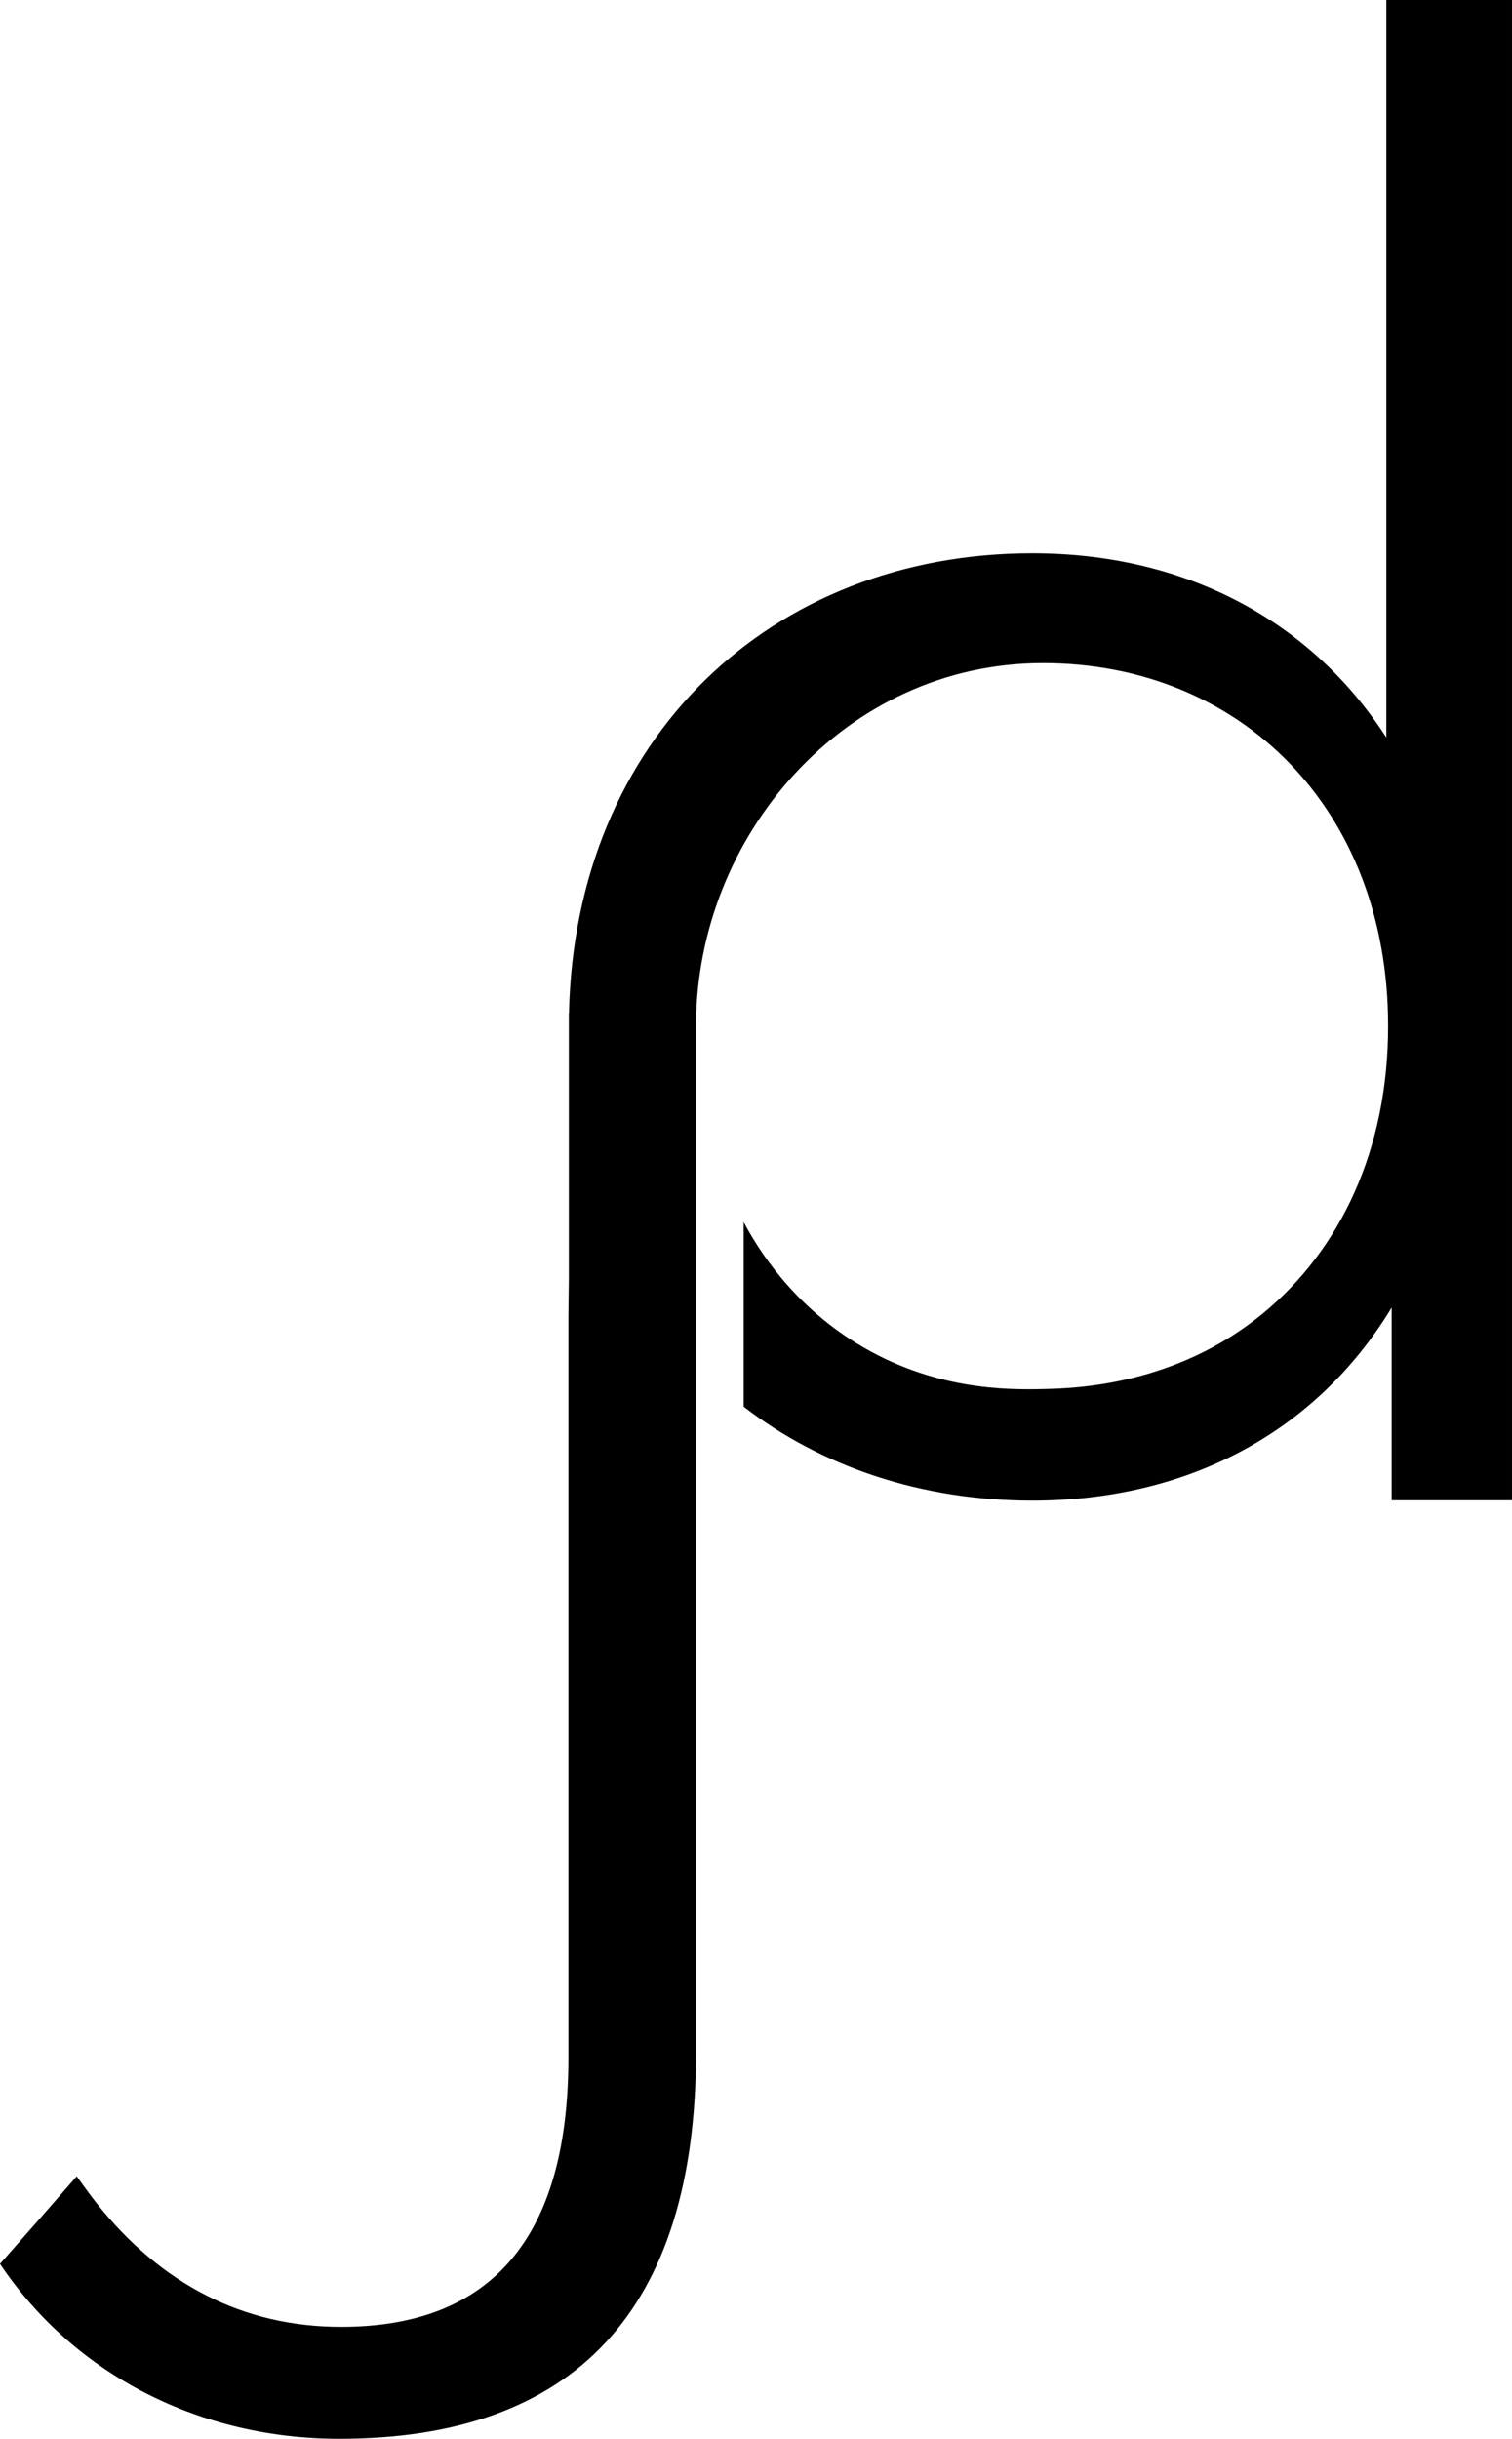 <svg id="Layer_1" data-name="Layer 1" xmlns="http://www.w3.org/2000/svg" width="1039.474" height="1675.911" viewBox="0 0 1039.474 1675.911">
  <path d="M556.984,1681.565s9.037,12.614,13.682,18.467c44.019,55.461,100.613,84.999,168.059,84.999,103.386,0,156.309-61.333,156.309-185.196V1090.054l.299-25.397V882.252h.1c4.089-188.587,138.856-316.008,318.567-316.008,102.189,0,189.818,43.847,243.338,126.589v-506.789h86.398v1030.994H1460.996V1084.636c-52.358,86.365-141.15,132.639-246.995,132.639-76.492,0-144.873-23.303-198.494-64.591v-126.865c9.859,18.545,32.828,55.591,77.245,83.082,52.767,32.659,104.151,32.241,128.529,31.716,23.238-.501,91.347-2.739,151.262-52.01,53.13-43.691,86.027-112.544,86.027-197.446,0-149.66-102.222-249.455-237.289-249.455-136.263,0-238.518,118.943-238.518,249.455v705.117c0,177.95-84.104,265.678-245.266,265.678-94.975,0-181.573-43.249-233.233-120.206l28.08-31.928,24.366-27.941" transform="translate(-504.263 -186.044)"/>
</svg>
